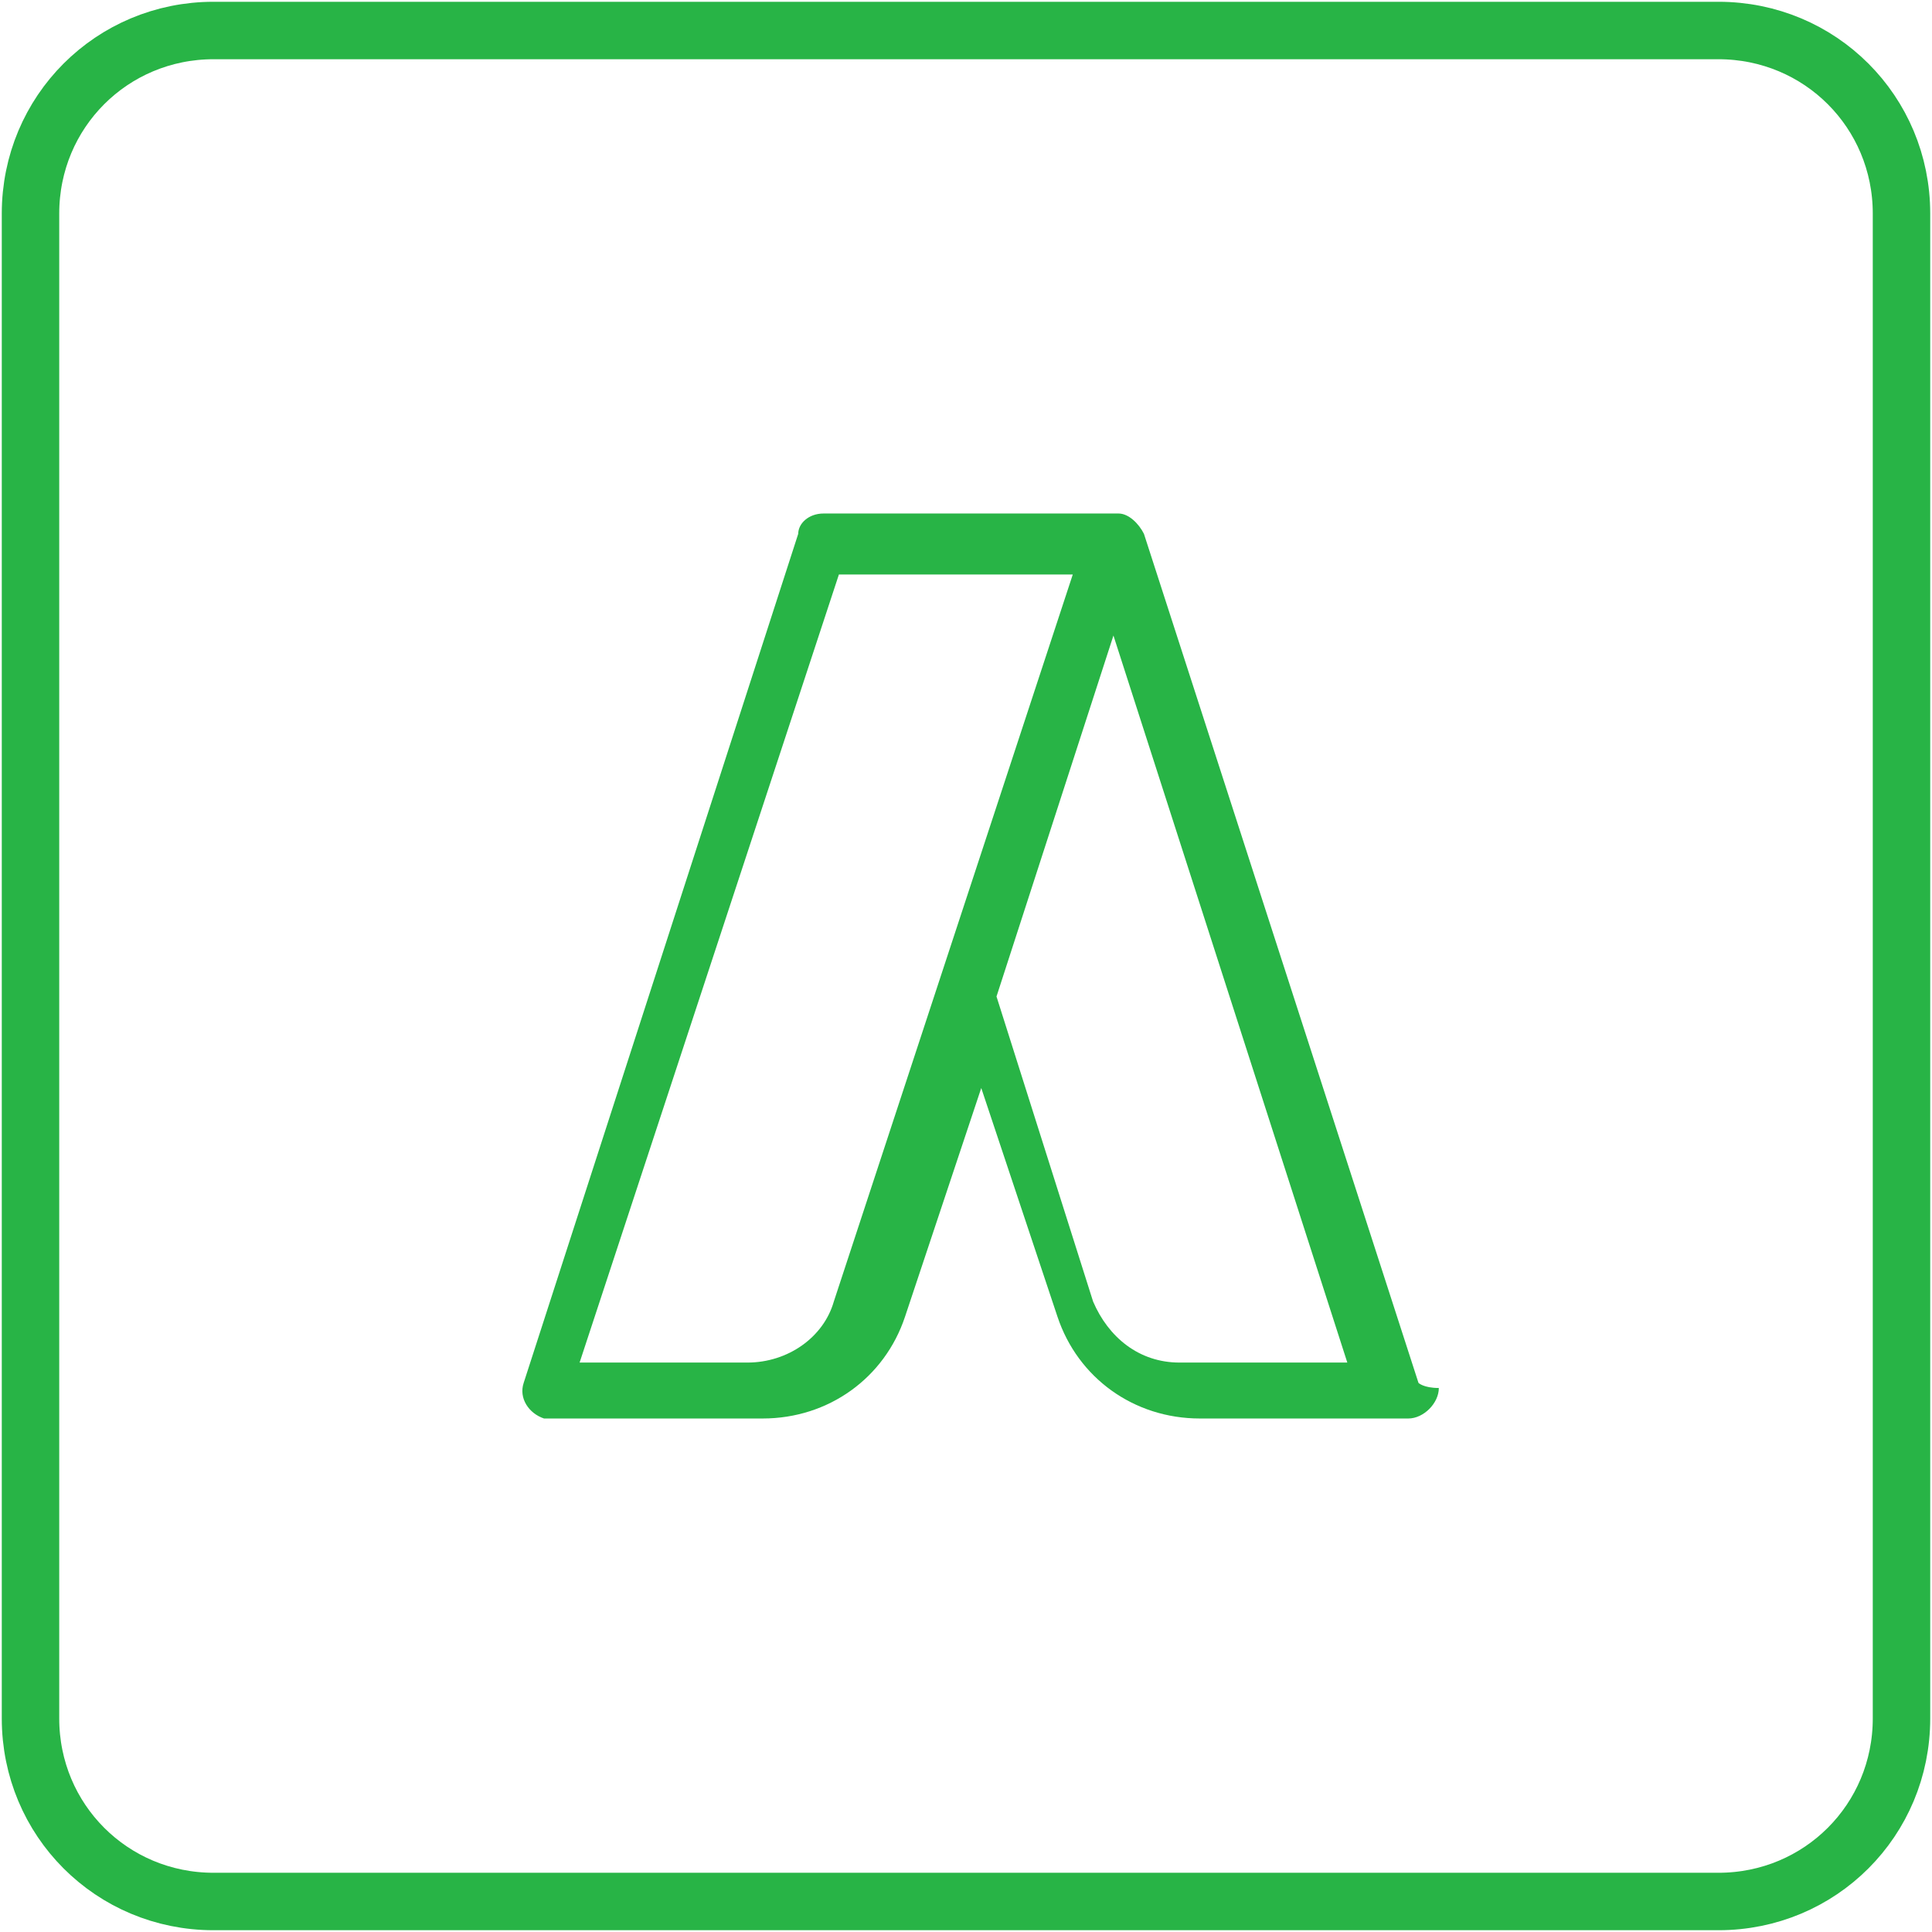 <svg width="38" height="38" viewBox="0 0 38 38" fill="none" xmlns="http://www.w3.org/2000/svg">
<path d="M4.2 0.6H33.8C35.8 0.6 37.4 2.2 37.4 4.2V33.8C37.4 35.8 35.8 37.4 33.8 37.4H4.2C2.2 37.4 0.6 35.8 0.6 33.8V4.2C0.6 2.2 2.2 0.6 4.2 0.6Z" stroke="#28B446" stroke-width="1.13" stroke-linecap="round" stroke-linejoin="round"/>
<path d="M27.9 27.2L22.5 10.5C22.4 10.3 22.2 10.1 22 10.1H16.2C15.9 10.1 15.7 10.3 15.7 10.5L10.3 27.2C10.2 27.5 10.4 27.8 10.7 27.9C10.8 27.9 10.8 27.9 10.9 27.9H15C16.3 27.9 17.4 27.1 17.8 25.9L19.3 21.4L20.8 25.9C21.2 27.1 22.3 27.9 23.6 27.9H27.7C28 27.9 28.3 27.6 28.3 27.3C28 27.3 27.9 27.2 27.9 27.2ZM16.4 25.6C16.2 26.3 15.5 26.8 14.7 26.8H11.4L16.5 11.3H21.1L16.4 25.6ZM23.2 26.8C22.4 26.8 21.8 26.3 21.5 25.6L19.6 19.6L21.9 12.5L26.5 26.8H23.2Z" fill="#28B446"/>
</svg>
